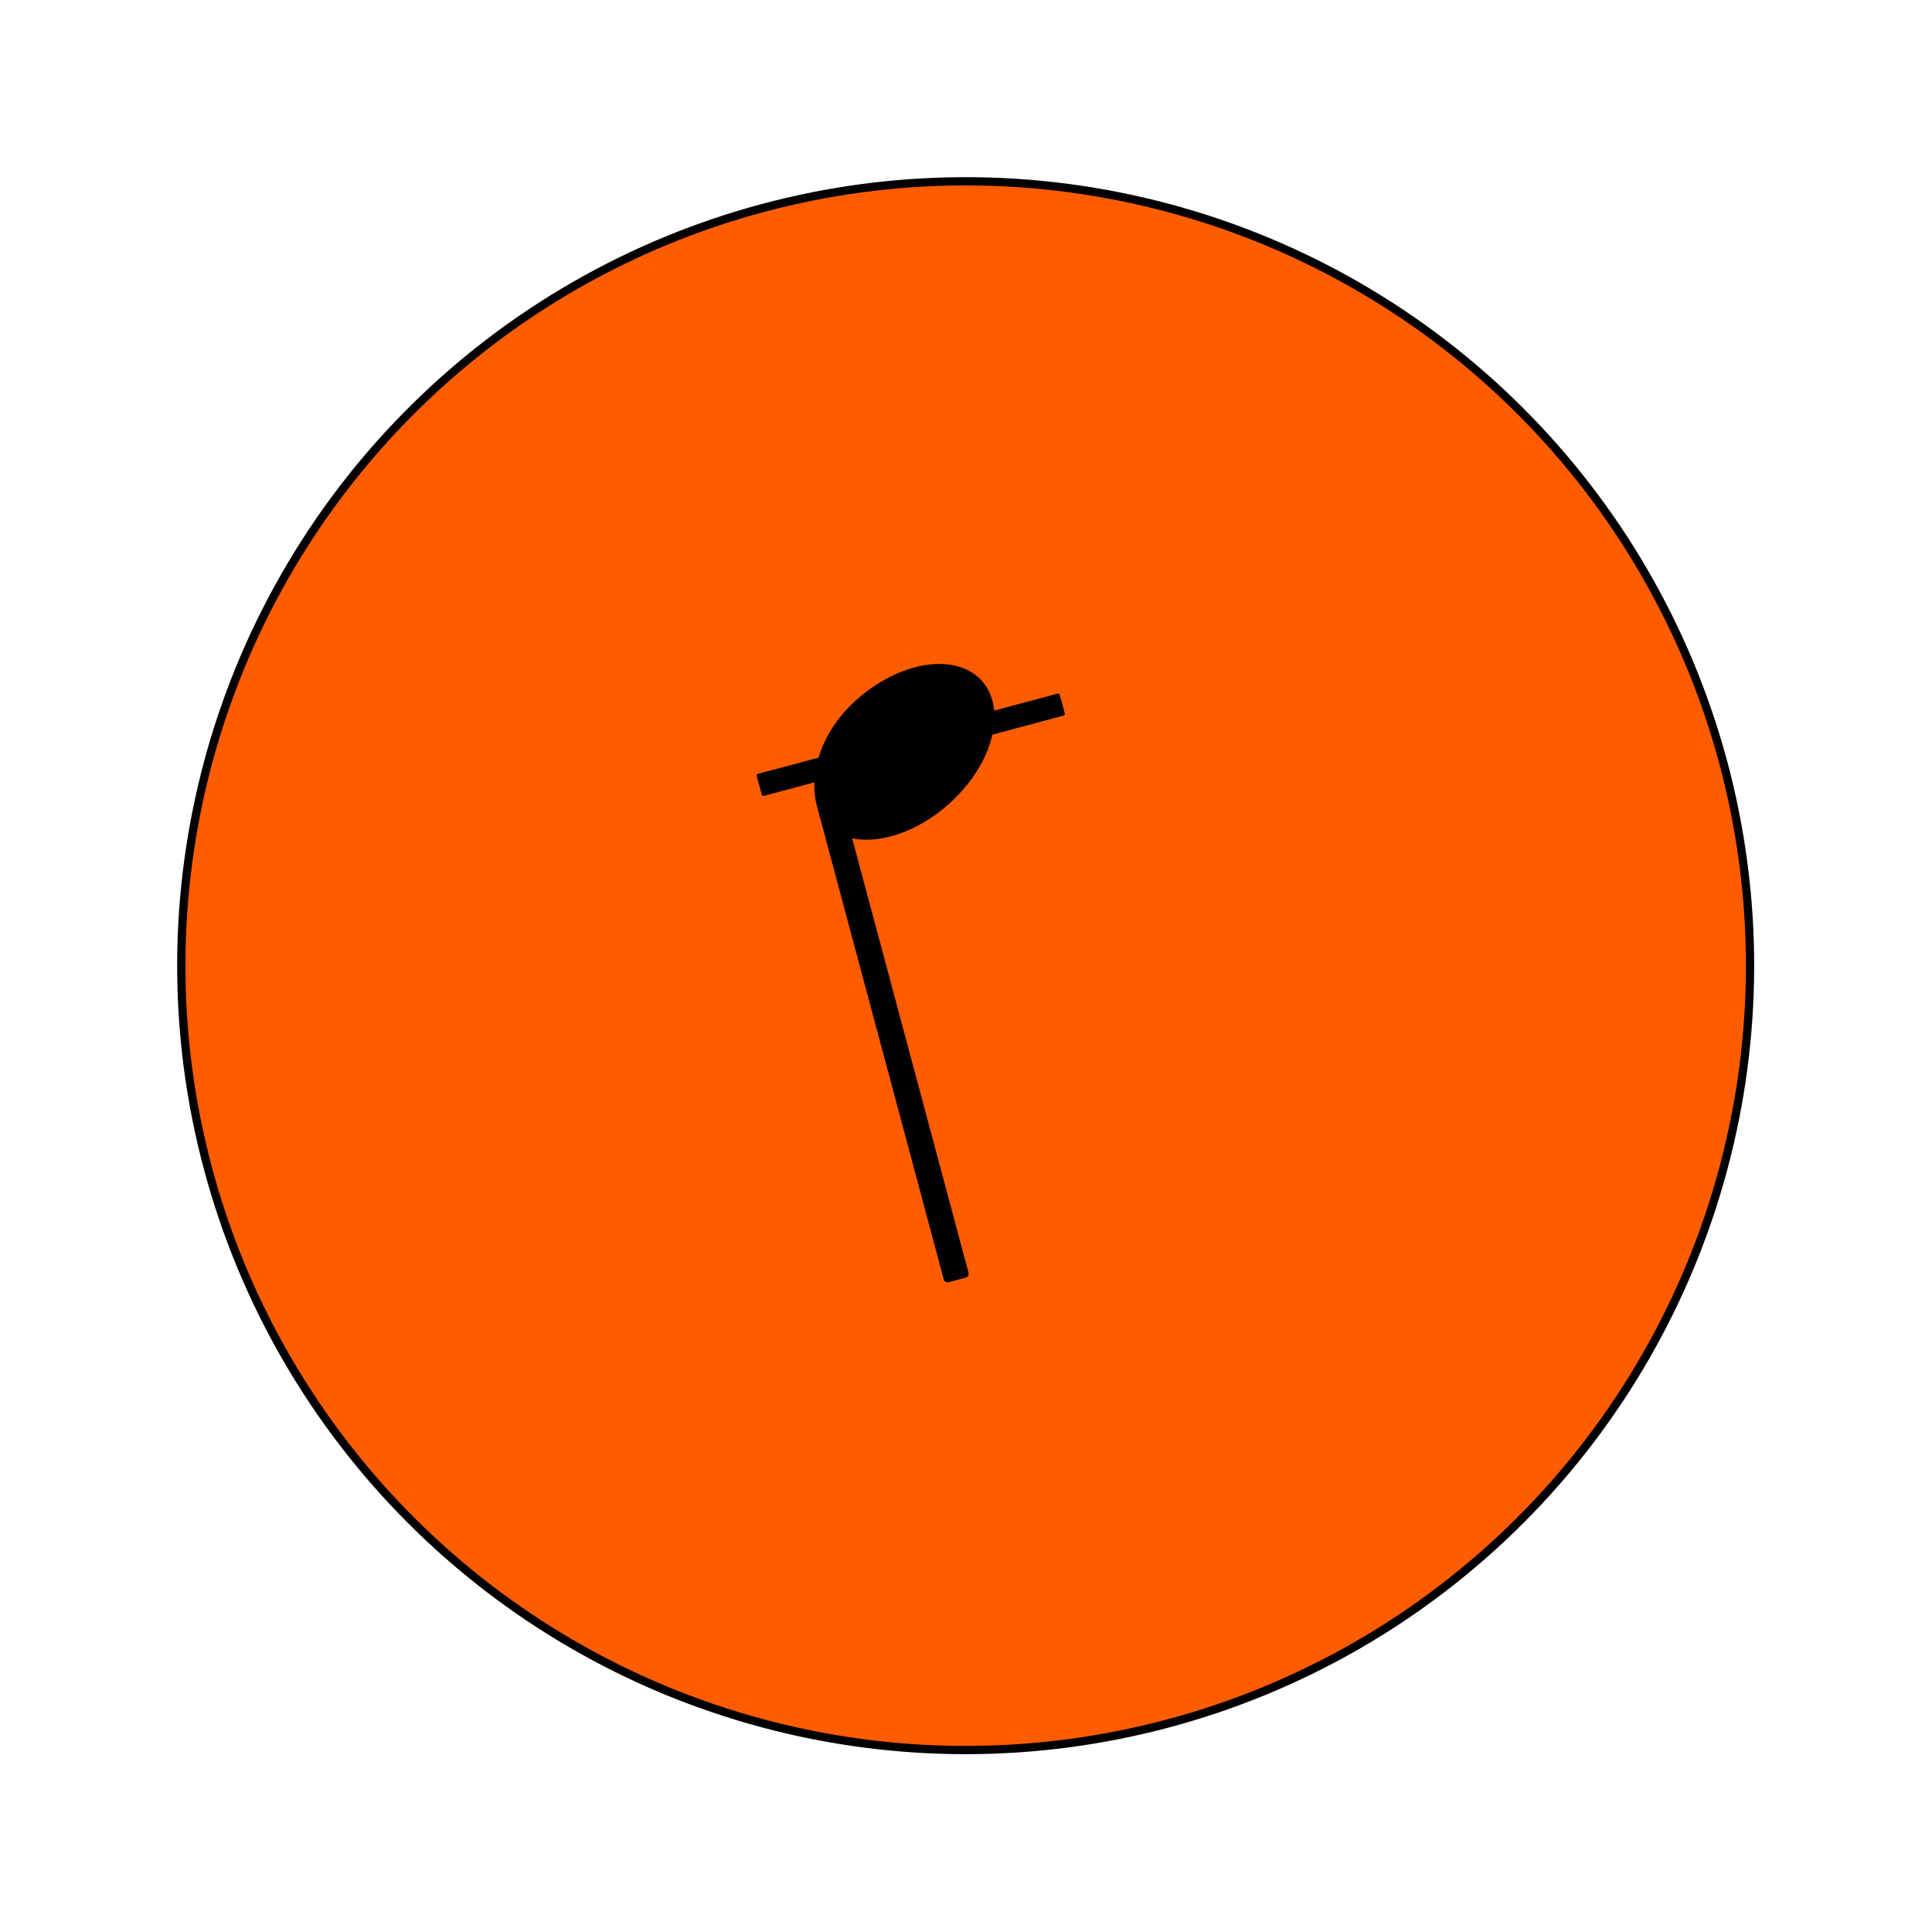 <svg width="234" height="234" viewBox="0 0 234 234" fill="none" xmlns="http://www.w3.org/2000/svg">
<circle cx="116.96" cy="116.96" r="95" transform="rotate(-14.997 116.96 116.96)" fill="#FF5C00" stroke="black"/>
<g clip-path="url(#clip0_242_1545)">
<path d="M128.814 86.671L92.517 96.395C92.406 96.424 92.288 96.357 92.258 96.247L91.653 93.987C91.624 93.877 91.692 93.76 91.803 93.73L128.1 84.006C128.209 83.968 128.327 84.036 128.356 84.145L128.962 86.405C128.993 86.523 128.925 86.641 128.814 86.671Z" fill="black"/>
<path d="M98.964 97.695L114.305 154.961C114.373 155.214 114.642 155.367 114.898 155.299L116.965 154.745C117.22 154.677 117.376 154.409 117.308 154.156L103.214 101.545C106.67 102.228 111.259 100.709 115.05 97.263C120.315 92.481 122.014 85.826 118.864 82.404C115.714 78.982 108.881 80.09 103.616 84.871C99.223 88.859 97.947 93.999 98.964 97.695Z" fill="black"/>
</g>
<defs>
<clipPath id="clip0_242_1545">
<rect width="38" height="73" fill="white" transform="translate(89.645 86.49) rotate(-14.997)"/>
</clipPath>
</defs>
</svg>
